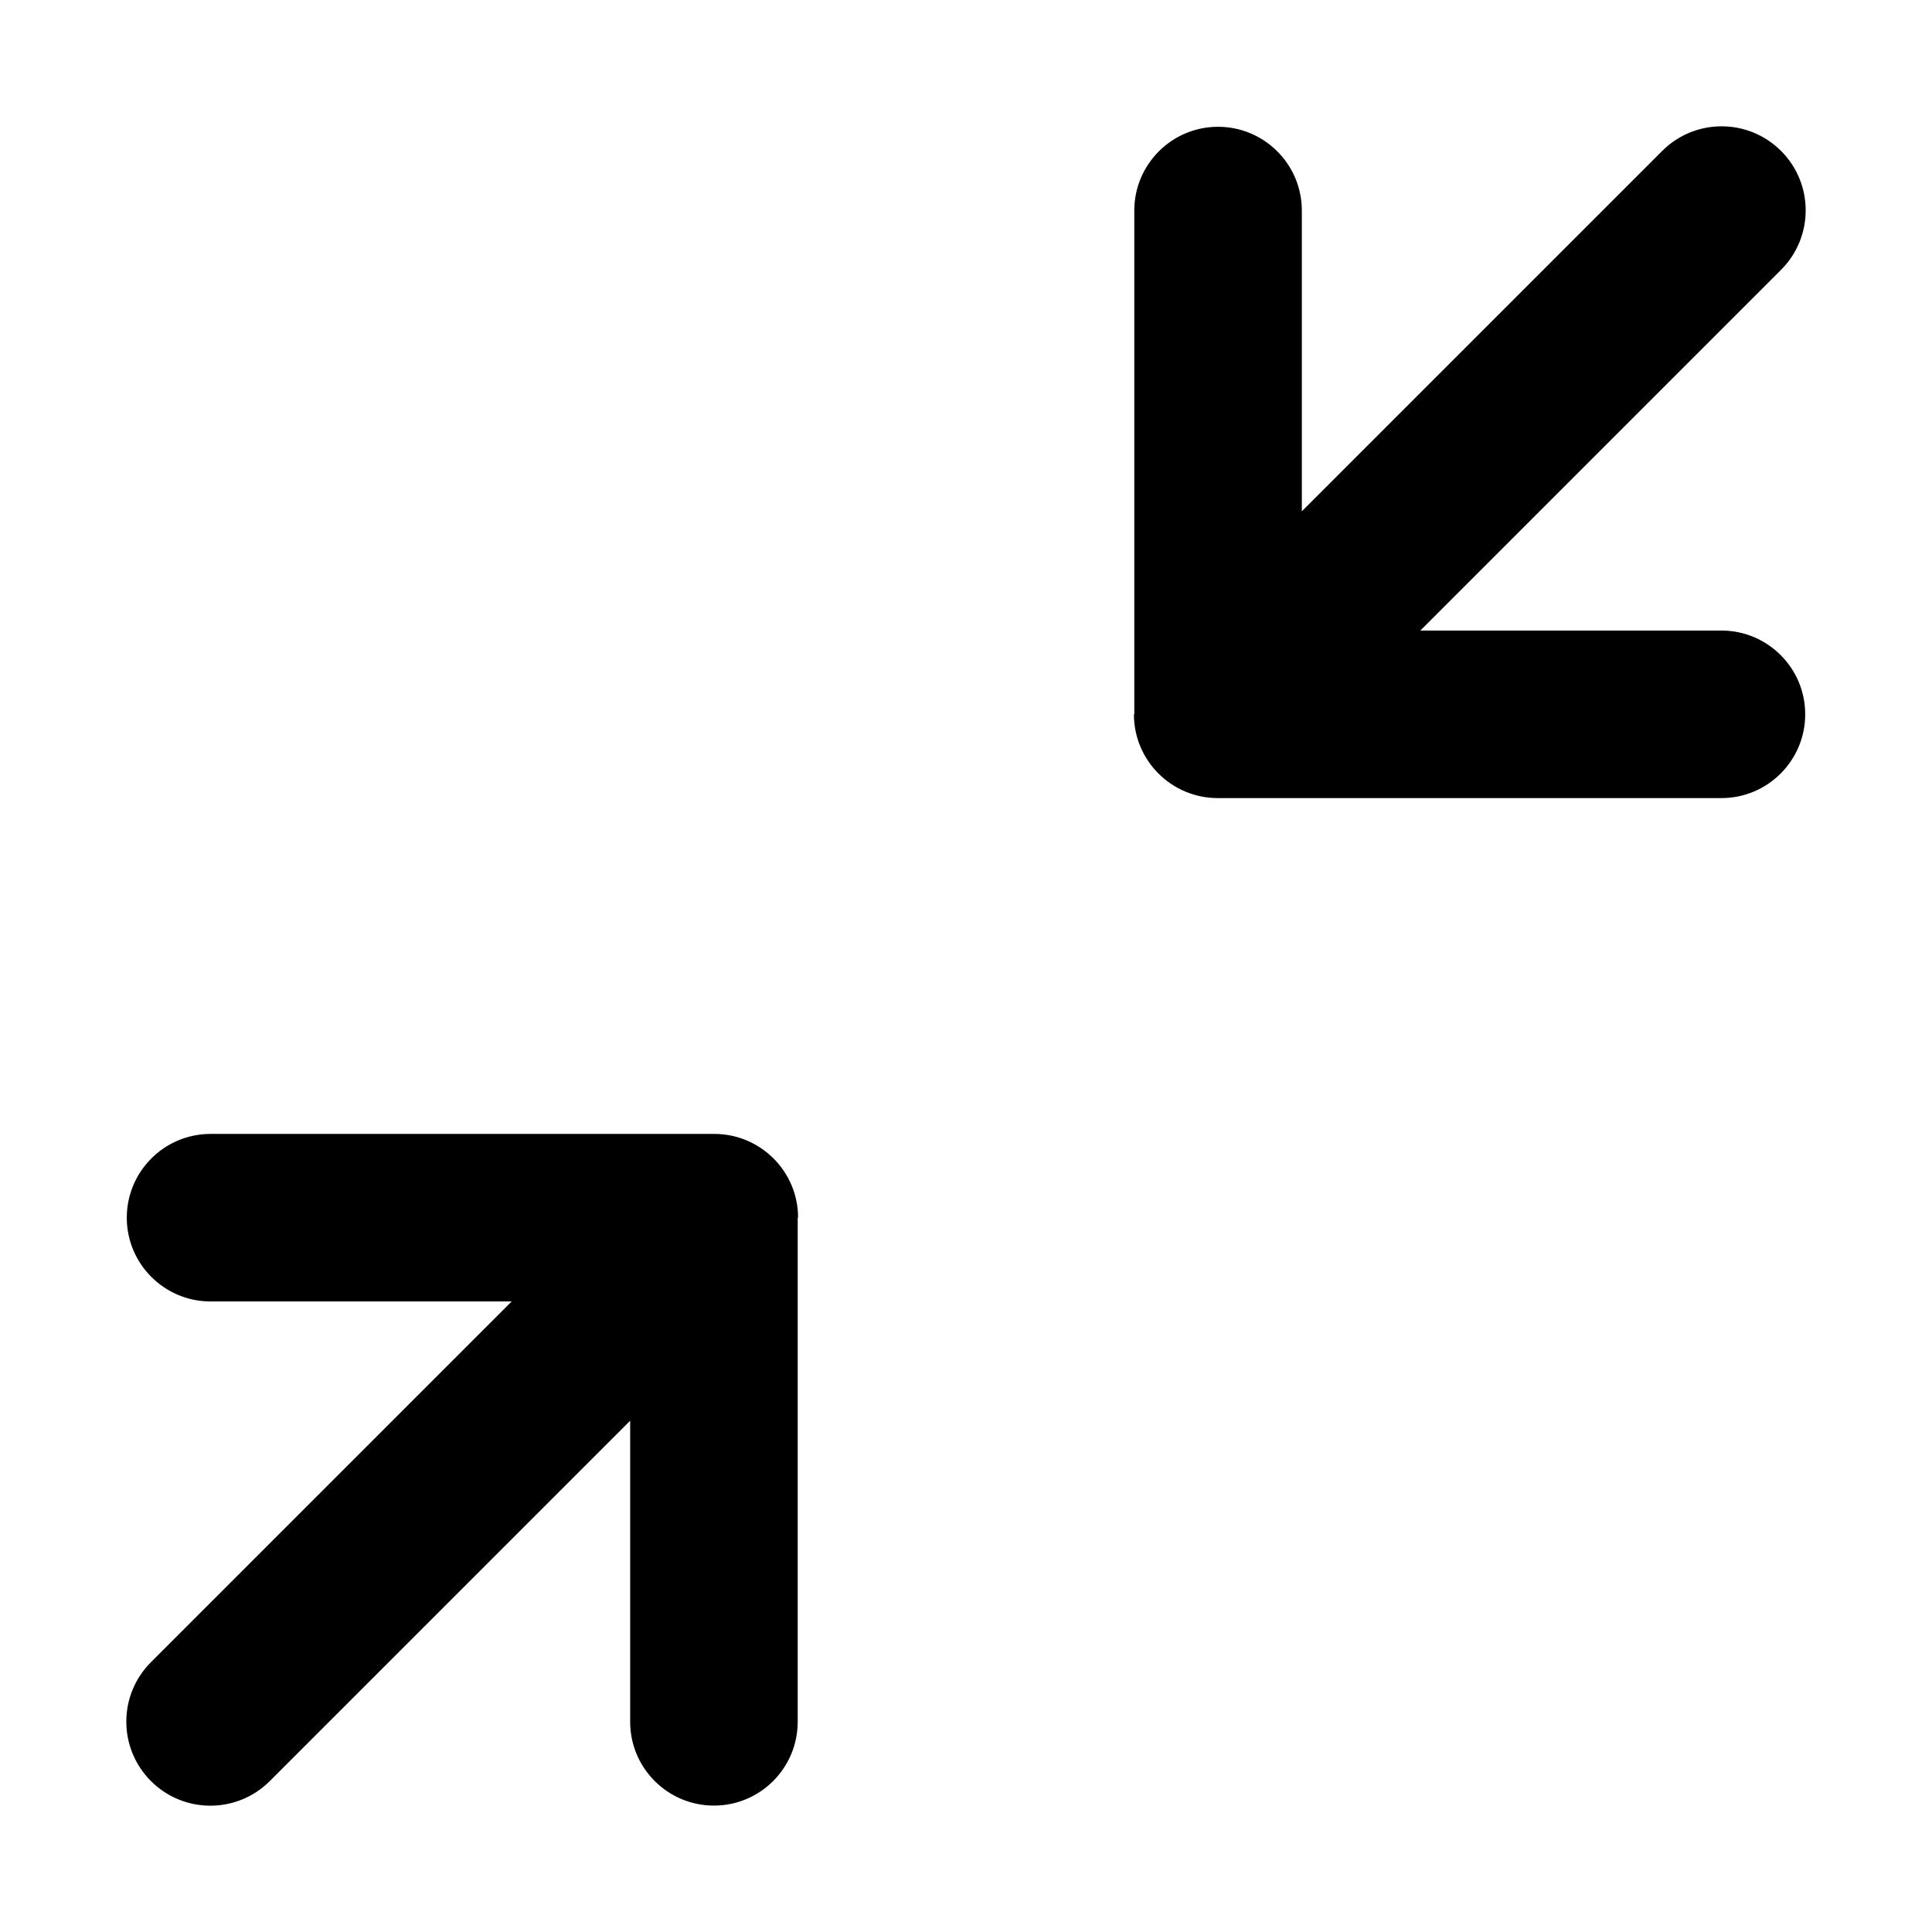 <?xml version="1.0" standalone="no"?><!DOCTYPE svg PUBLIC "-//W3C//DTD SVG 1.1//EN" "http://www.w3.org/Graphics/SVG/1.1/DTD/svg11.dtd"><svg t="1690265574450" class="icon" viewBox="0 0 1024 1024" version="1.1" xmlns="http://www.w3.org/2000/svg" p-id="3958" xmlns:xlink="http://www.w3.org/1999/xlink" width="200" height="200"><path d="M601 378.6c0 24.6 20 44.4 44.4 44.4h267c24.6 0 44.4-20 44.4-44.4 0-24.6-20-44.4-44.4-44.4h-159.6L944 143c17.4-17.4 17.4-45.6 0-63s-45.6-17.4-63 0L690 271V111.6c0-24.6-20-44.4-44.4-44.4-24.6 0-44.4 20-44.4 44.4v267z m-178 266.8c0-24.6-20-44.4-44.4-44.4H111.6c-24.6 0-44.4 20-44.4 44.4 0 24.6 20 44.4 44.4 44.4h159.6L80 881c-17.4 17.4-17.4 45.6 0 63s45.6 17.4 63 0l191-191v159.6c0 24.6 20 44.4 44.4 44.4 24.6 0 44.4-20 44.4-44.4V645.4z"  p-id="3959"></path></svg>